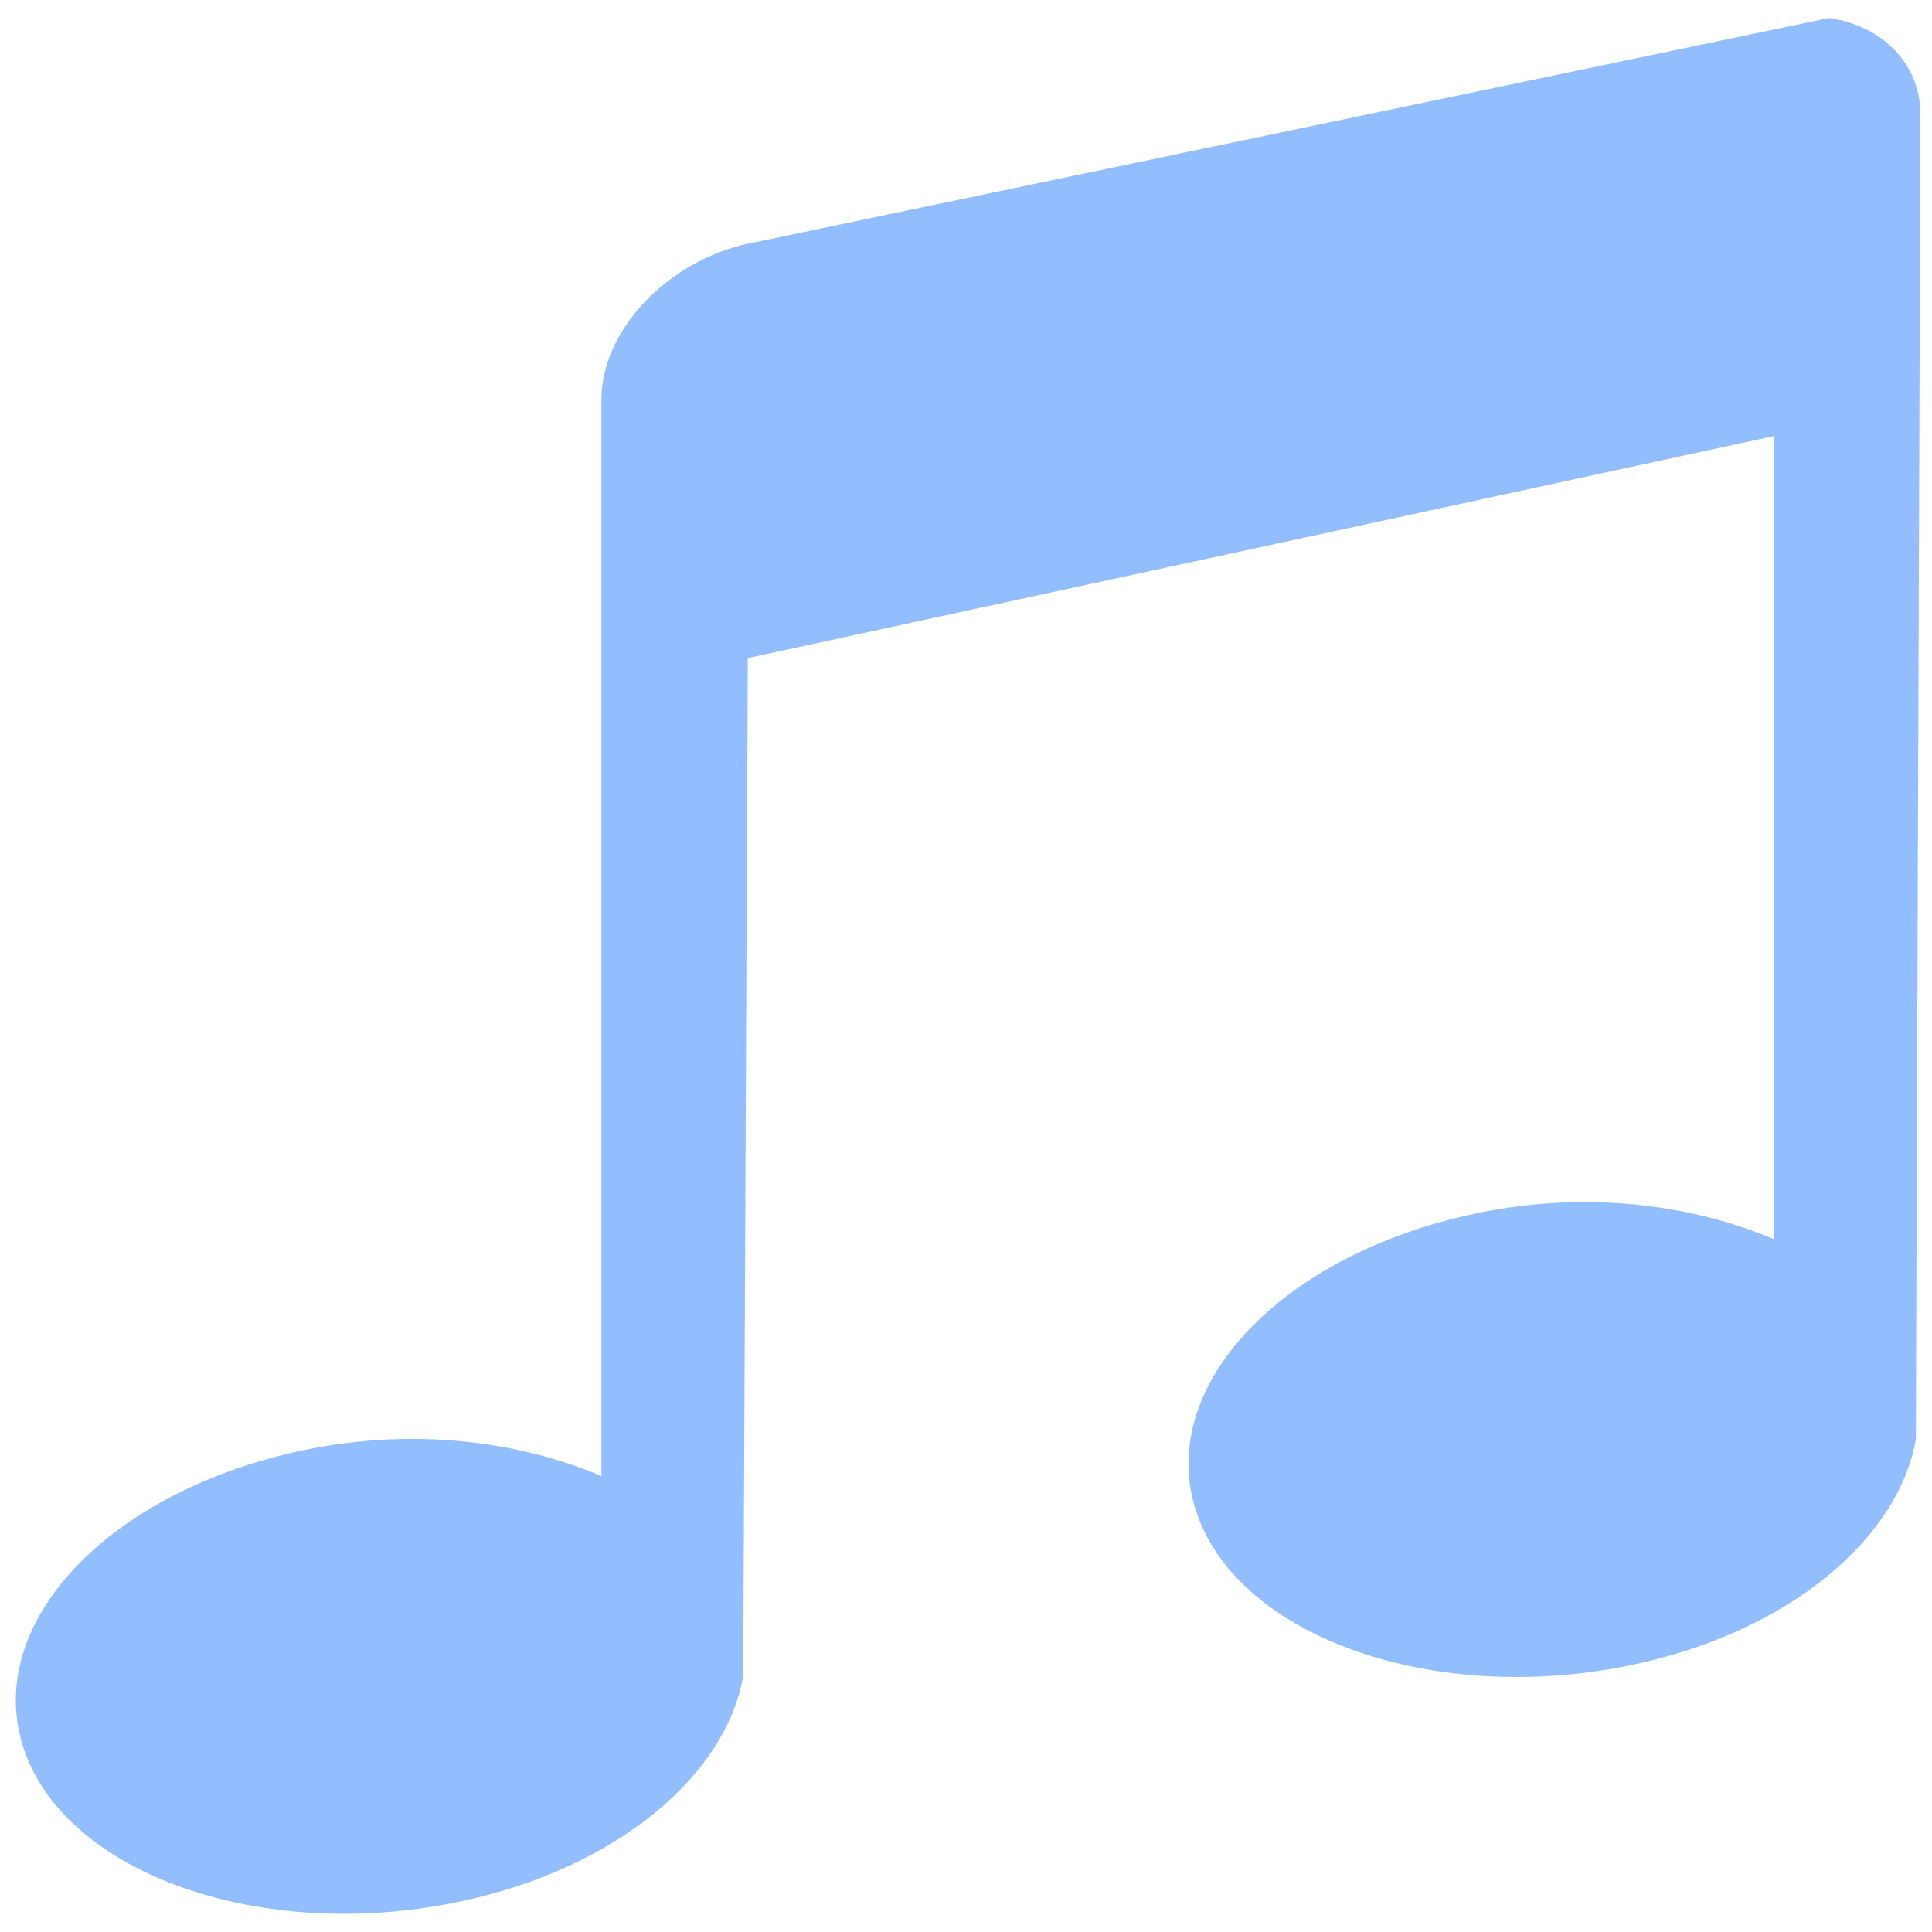 <?xml version="1.0" encoding="UTF-8" standalone="no"?>
<svg
   xmlns:dc="http://purl.org/dc/elements/1.1/"
   xmlns:cc="http://creativecommons.org/ns#"
   xmlns:rdf="http://www.w3.org/1999/02/22-rdf-syntax-ns#"
   xmlns:svg="http://www.w3.org/2000/svg"
   xmlns="http://www.w3.org/2000/svg"
   xmlns:sodipodi="http://sodipodi.sourceforge.net/DTD/sodipodi-0.dtd"
   xmlns:inkscape="http://www.inkscape.org/namespaces/inkscape"
   viewBox="0 0 48 48"
   id="svg2"
   version="1.1"
   inkscape:version="0.91 r13725"
   sodipodi:docname="applications-multimedia.svg">
  <sodipodi:namedview
     pagecolor="#ffffff"
     bordercolor="#666666"
     borderopacity="1"
     objecttolerance="10"
     gridtolerance="10"
     guidetolerance="10"
     inkscape:pageopacity="0"
     inkscape:pageshadow="2"
     inkscape:window-width="1280"
     inkscape:window-height="694"
     id="namedview17"
     showgrid="false"
     inkscape:zoom="4.9166667"
     inkscape:cx="-45.661017"
     inkscape:cy="24"
     inkscape:window-x="0"
     inkscape:window-y="0"
     inkscape:window-maximized="1"
     inkscape:current-layer="svg2" />
  <defs
     id="defs4">
    <linearGradient
       id="0"
       y1="31.924"
       x2="0"
       y2="-16.08"
       gradientUnits="userSpaceOnUse"
       gradientTransform="matrix(1,0,0,1,26.629,15.882)">
      <stop
         stop-color="#dc3c30"
         id="stop7" />
      <stop
         offset="1"
         stop-color="#ff786d"
         id="stop9" />
    </linearGradient>
  </defs>
  <path
     style="fill:#80b3ff;fill-opacity:0.855"
     inkscape:connector-curvature="0"
     id="path15"
     d="M 18.584,6.053 C 16.567,6.491 14.942,8.227 14.942,9.915 l 0,26.757 C 12.897,35.806 10.273,35.457 7.544,36.029 2.627,37.061 -0.455,40.395 0.6,43.477 1.653,46.559 6.498,48.279 11.414,47.247 15.336,46.424 18.04,44.095 18.465,41.638 l 0.114,-25.288 25.496,-5.517 0,19.956 c -2.045,-0.866 -4.669,-1.216 -7.398,-0.643 -4.917,1.032 -7.996,4.368 -6.943,7.448 1.053,3.082 5.897,4.802 10.814,3.77 3.922,-0.823 6.626,-3.152 7.051,-5.609 L 47.713,2.838 c 0,-1.266 -0.969,-2.212 -2.276,-2.39 L 18.575,6.057 Z" />
</svg>
